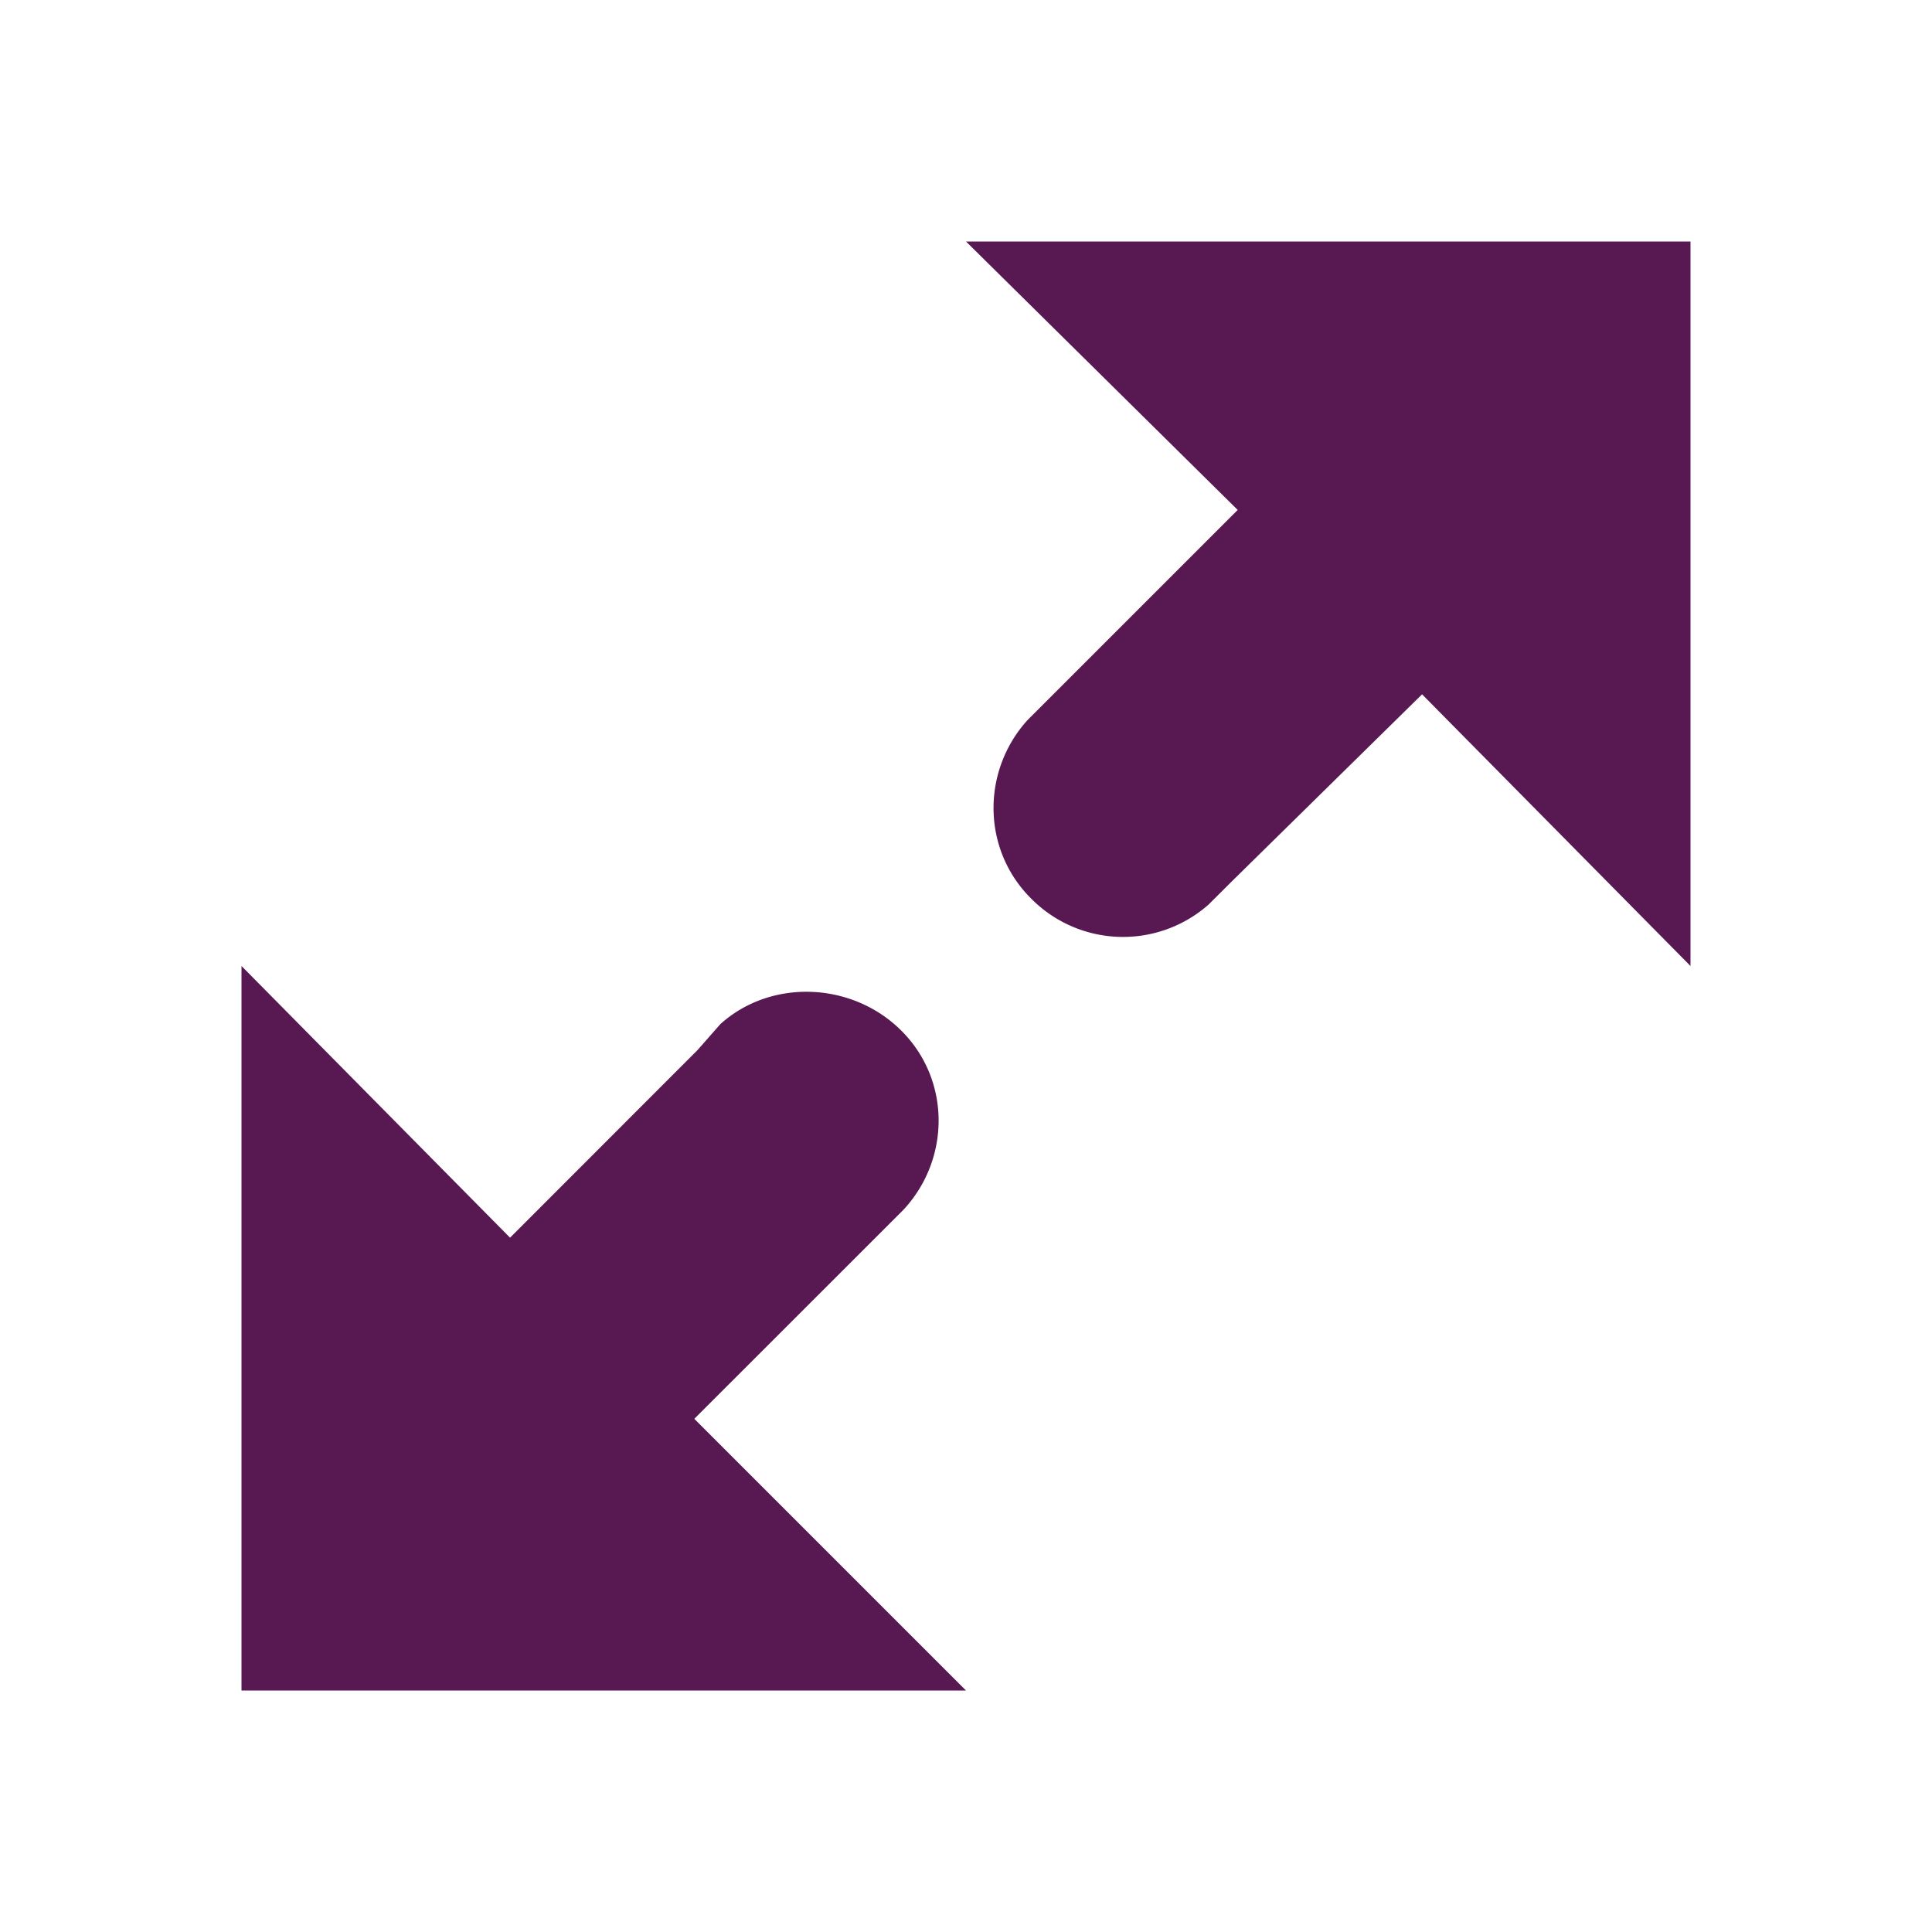 <svg height='16' width='16' xmlns='http://www.w3.org/2000/svg'>
    <g color='#581852' transform='translate(-753 -157)'>
        <path d='M761 159l2.25 2.223-1.714 1.714-.027.027c-.38.42-.378 1.068.027 1.474a1.07 1.07 0 0 0 1.473.053l.215-.214 1.553-1.527L767 165v-6zm-6 6v6h6l-2.25-2.25 1.715-1.714.026-.027c.381-.42.38-1.068-.026-1.473-.406-.406-1.08-.434-1.5-.054l-.188.214-1.553 1.554z' fill='#581852' overflow='visible' style='marker:none'/>
        
    </g>
</svg>
